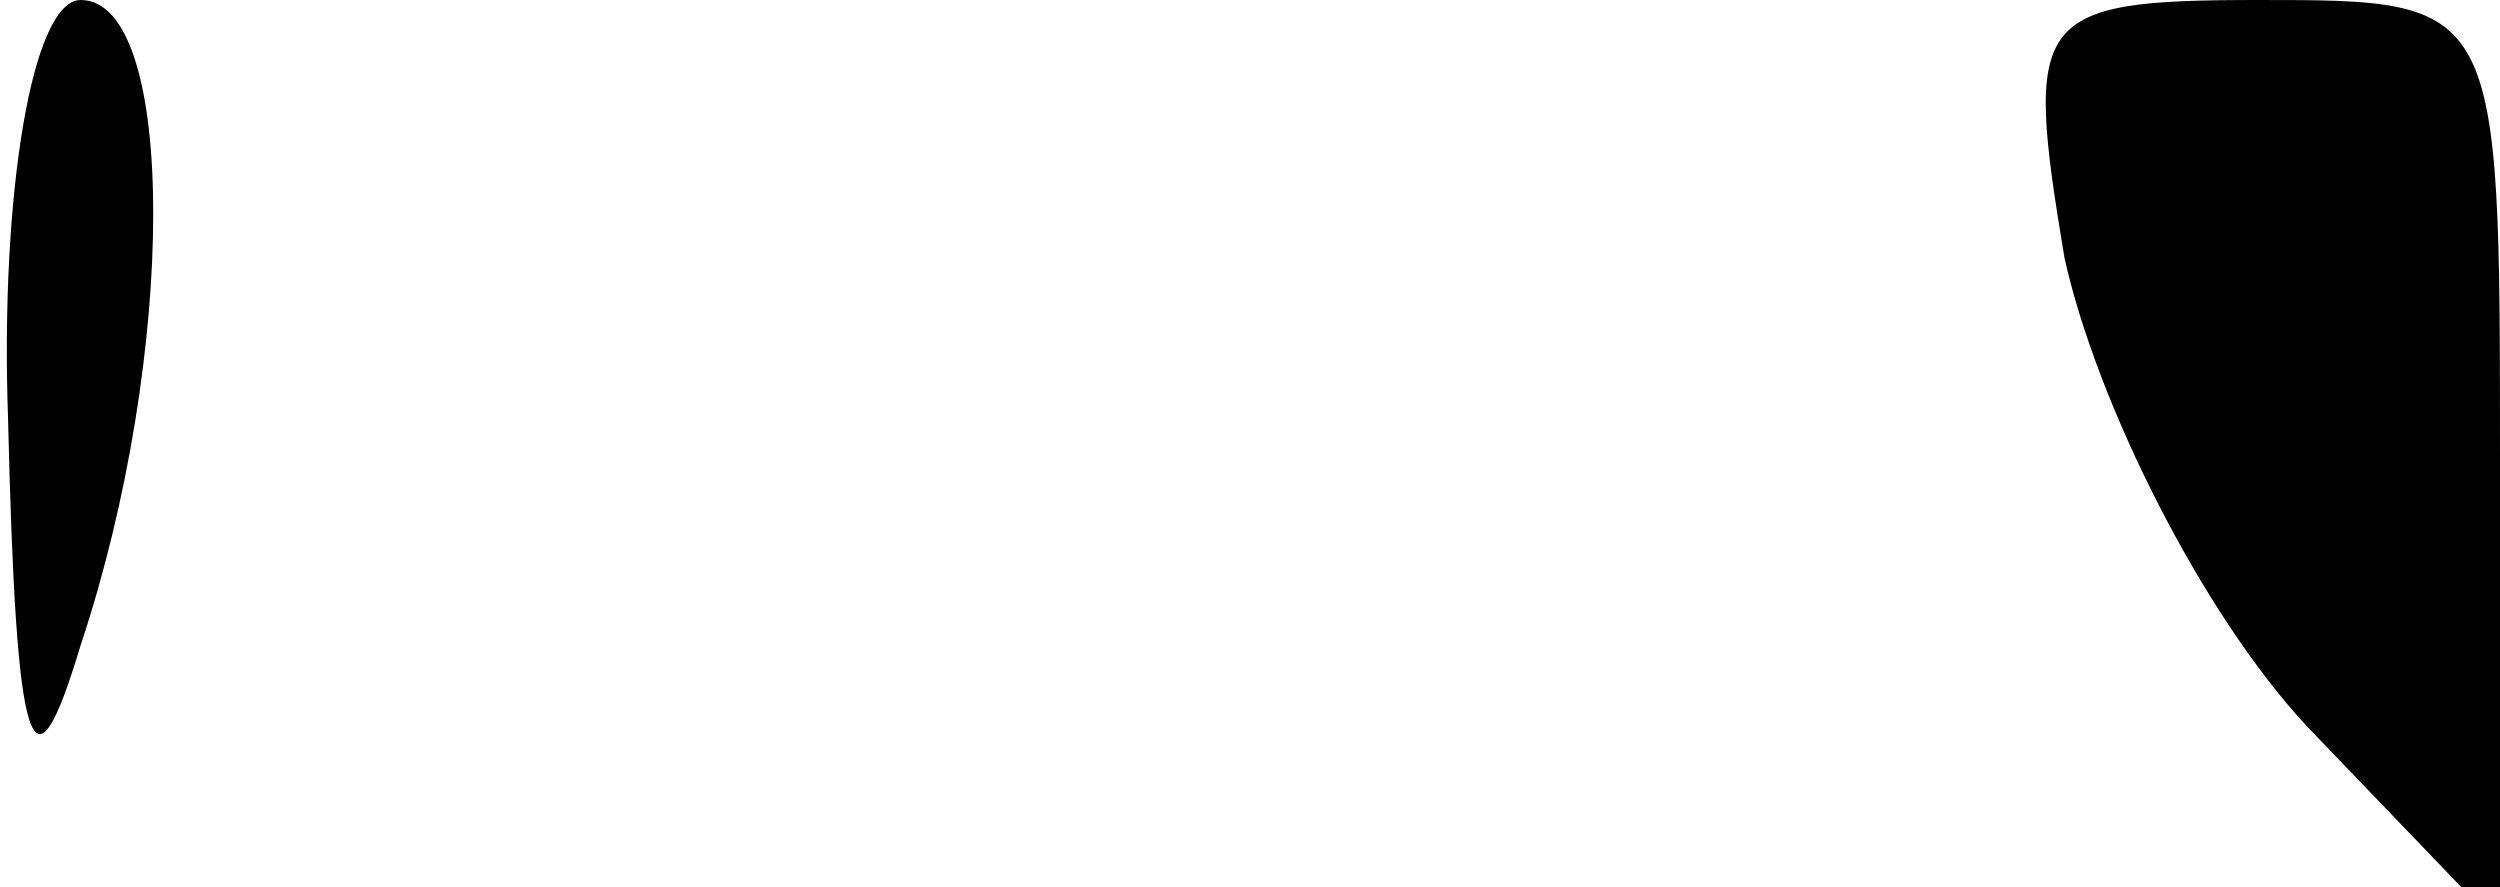 <?xml version="1.0" standalone="no"?>
<!DOCTYPE svg PUBLIC "-//W3C//DTD SVG 20010904//EN"
 "http://www.w3.org/TR/2001/REC-SVG-20010904/DTD/svg10.dtd">
<svg version="1.0" xmlns="http://www.w3.org/2000/svg"
 width="31pt" height="11pt" viewBox="0 0 31 11"
 preserveAspectRatio="xMidYMid meet">
<g transform="translate(0,11) scale(0.1,-0.1)"
fill="#000000" stroke="none">
<path fill="#000000" stroke="none" d="M1 58 c1 -42 3 -48 9 -28 12 36 12 80
0 80 -6 0 -10 -24 -9 -52z"/>
<path fill="#000000" stroke="none" d="M256 78 c4 -18 17 -44 30 -58 l24 -25
0 58 c0 57 0 57 -30 57 -28 0 -29 -2 -24 -32z"/>
</g>
</svg>
